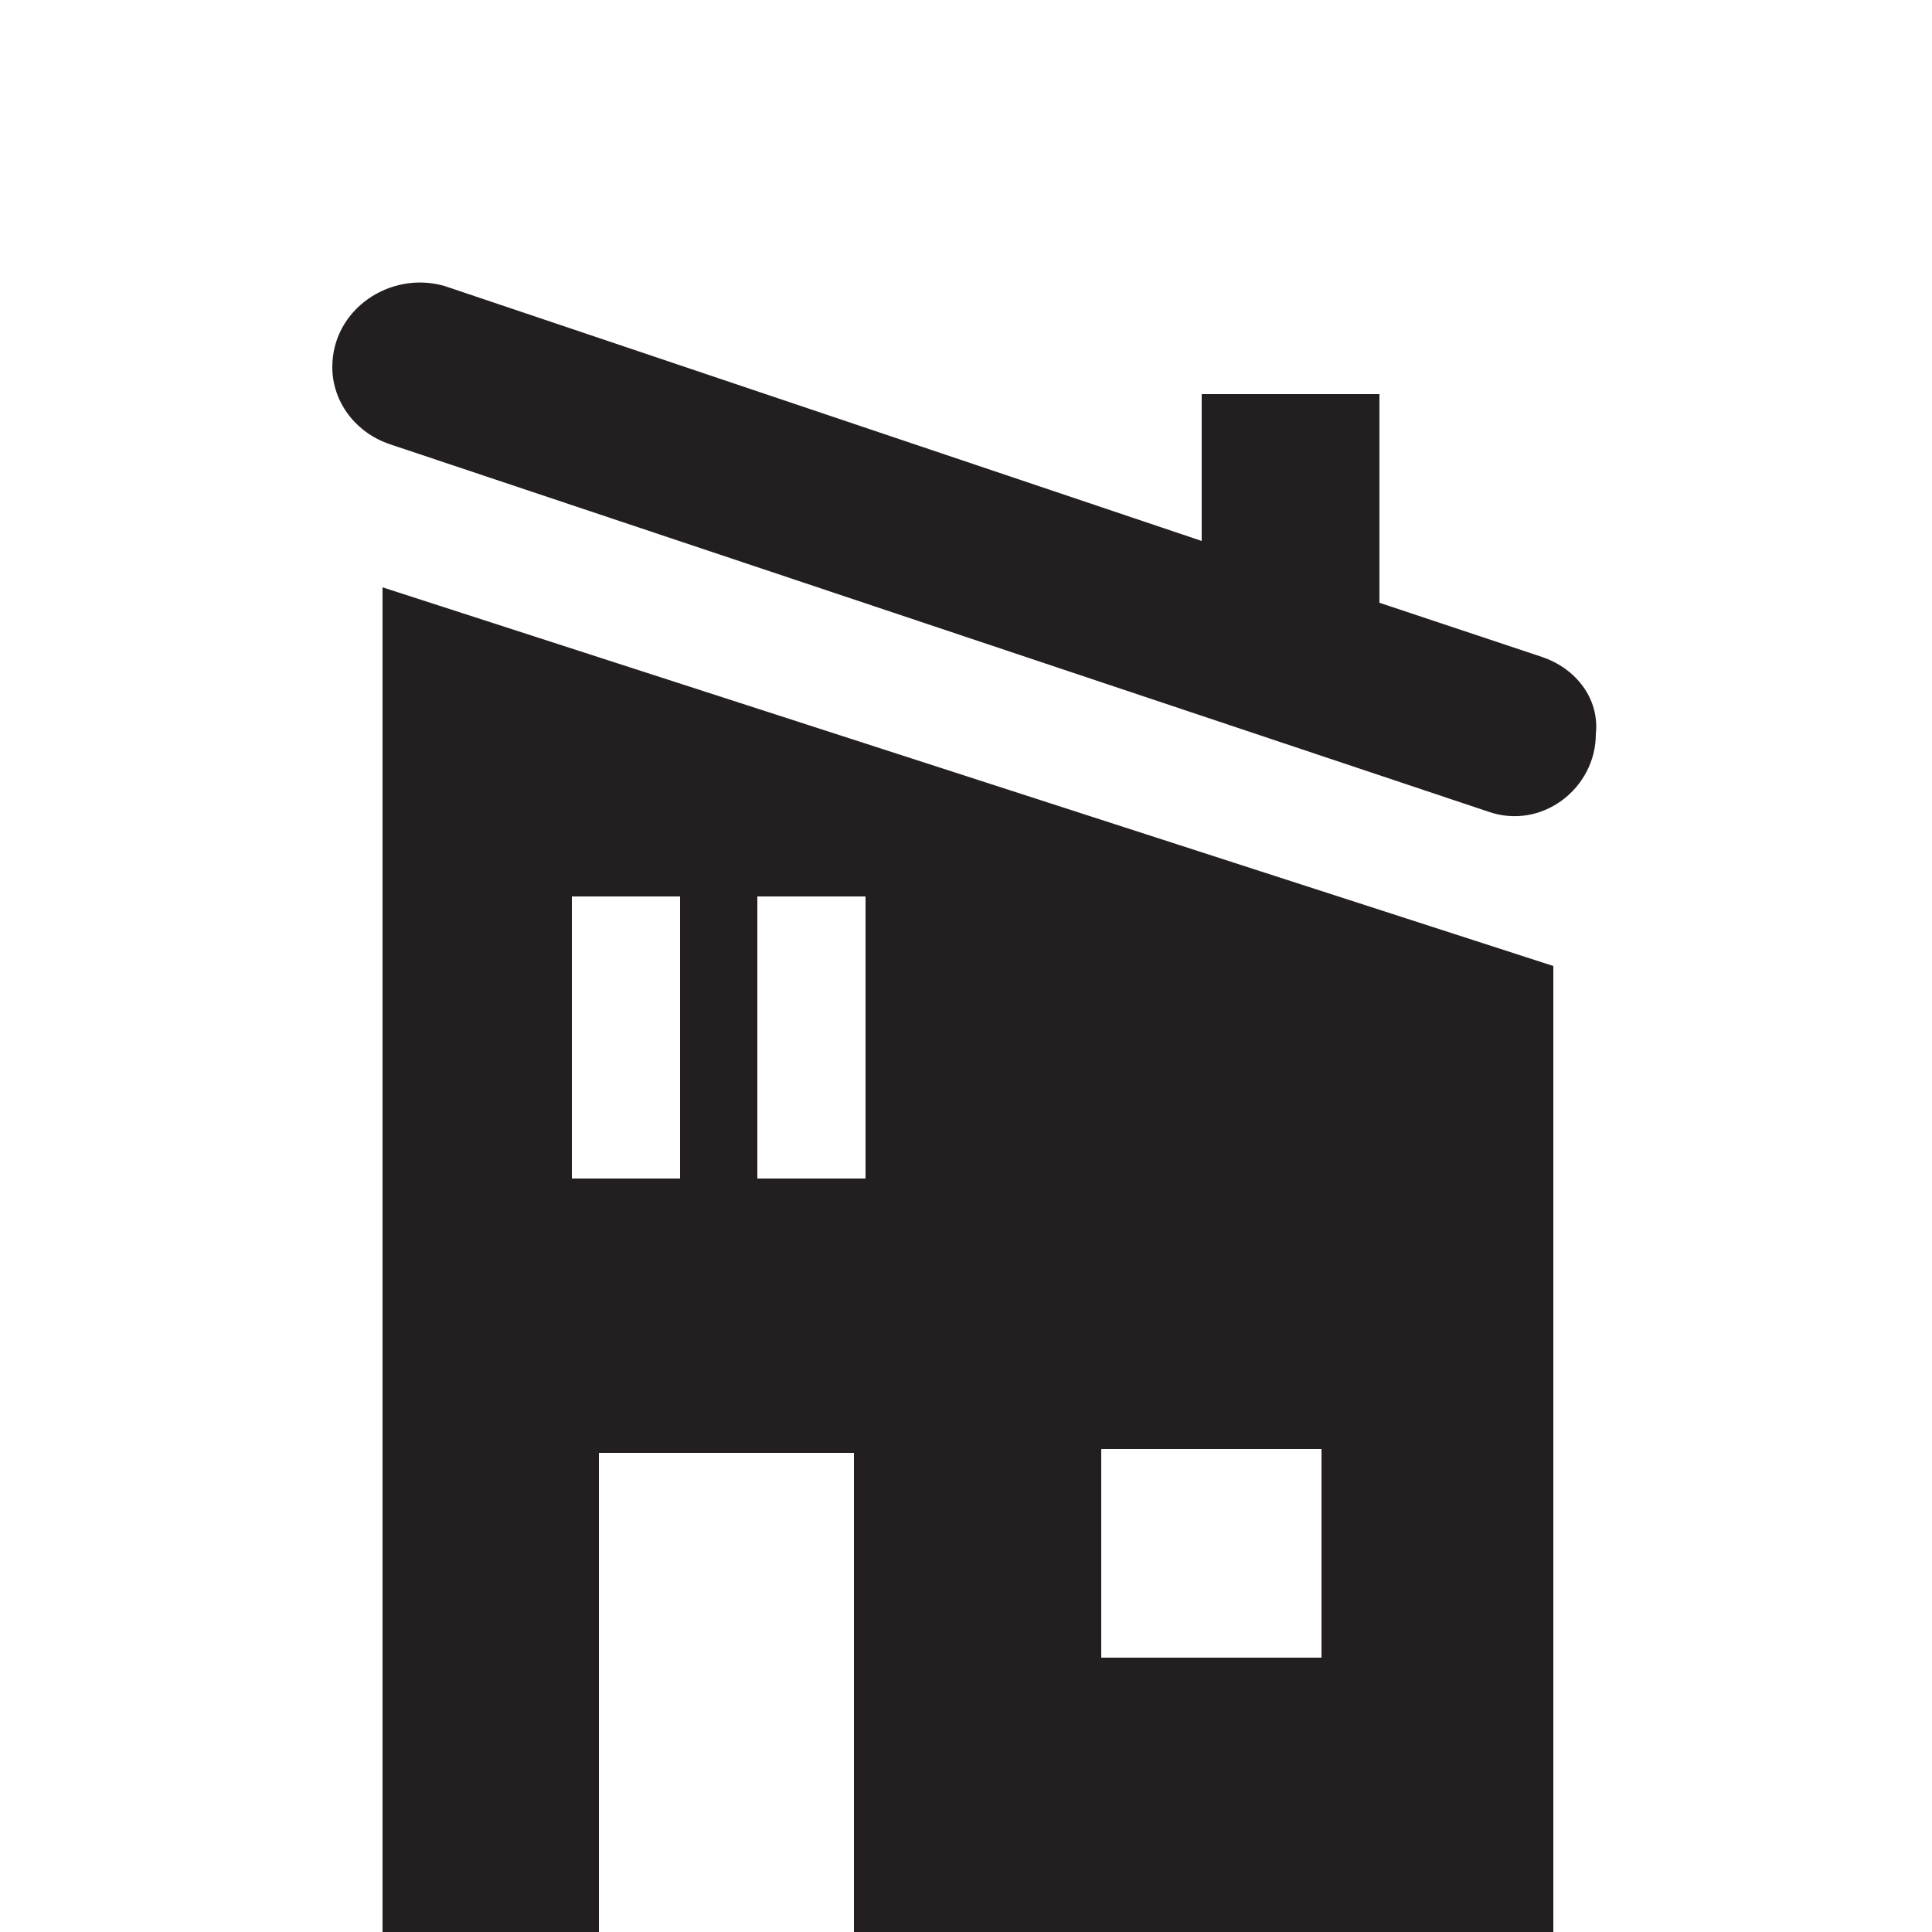 <?xml version="1.0" encoding="utf-8"?>
<!-- Generator: Adobe Illustrator 23.0.2, SVG Export Plug-In . SVG Version: 6.00 Build 0)  -->
<svg version="1.1" id="Layer_1" xmlns="http://www.w3.org/2000/svg" xmlns:xlink="http://www.w3.org/1999/xlink" x="0px" y="0px"
	 viewBox="0 0 50 50" style="enable-background:new 0 0 50 50;" xml:space="preserve">
<style type="text/css">
	.st0{fill:#231F20;}
</style>
<path class="st0" d="M39.9,17l-4.2-1.4v-5.4h-4.6V14L11.5,7.4C10.1,7,8.6,8,8.6,9.5c0,0.9,0.6,1.7,1.5,2L38.5,21
	c1.4,0.5,2.8-0.6,2.8-2C41.4,18.1,40.8,17.3,39.9,17z M9.9,50h5.6V37.6h6.6V50h18.1V25L9.9,15.2V50z M28.5,37.5h5.7v5.4h-5.7V37.5z
	 M19.6,23.2h2.8v7.3h-2.8V23.2z M14.8,23.2h2.8v7.3h-2.8V23.2z"/>
</svg>

